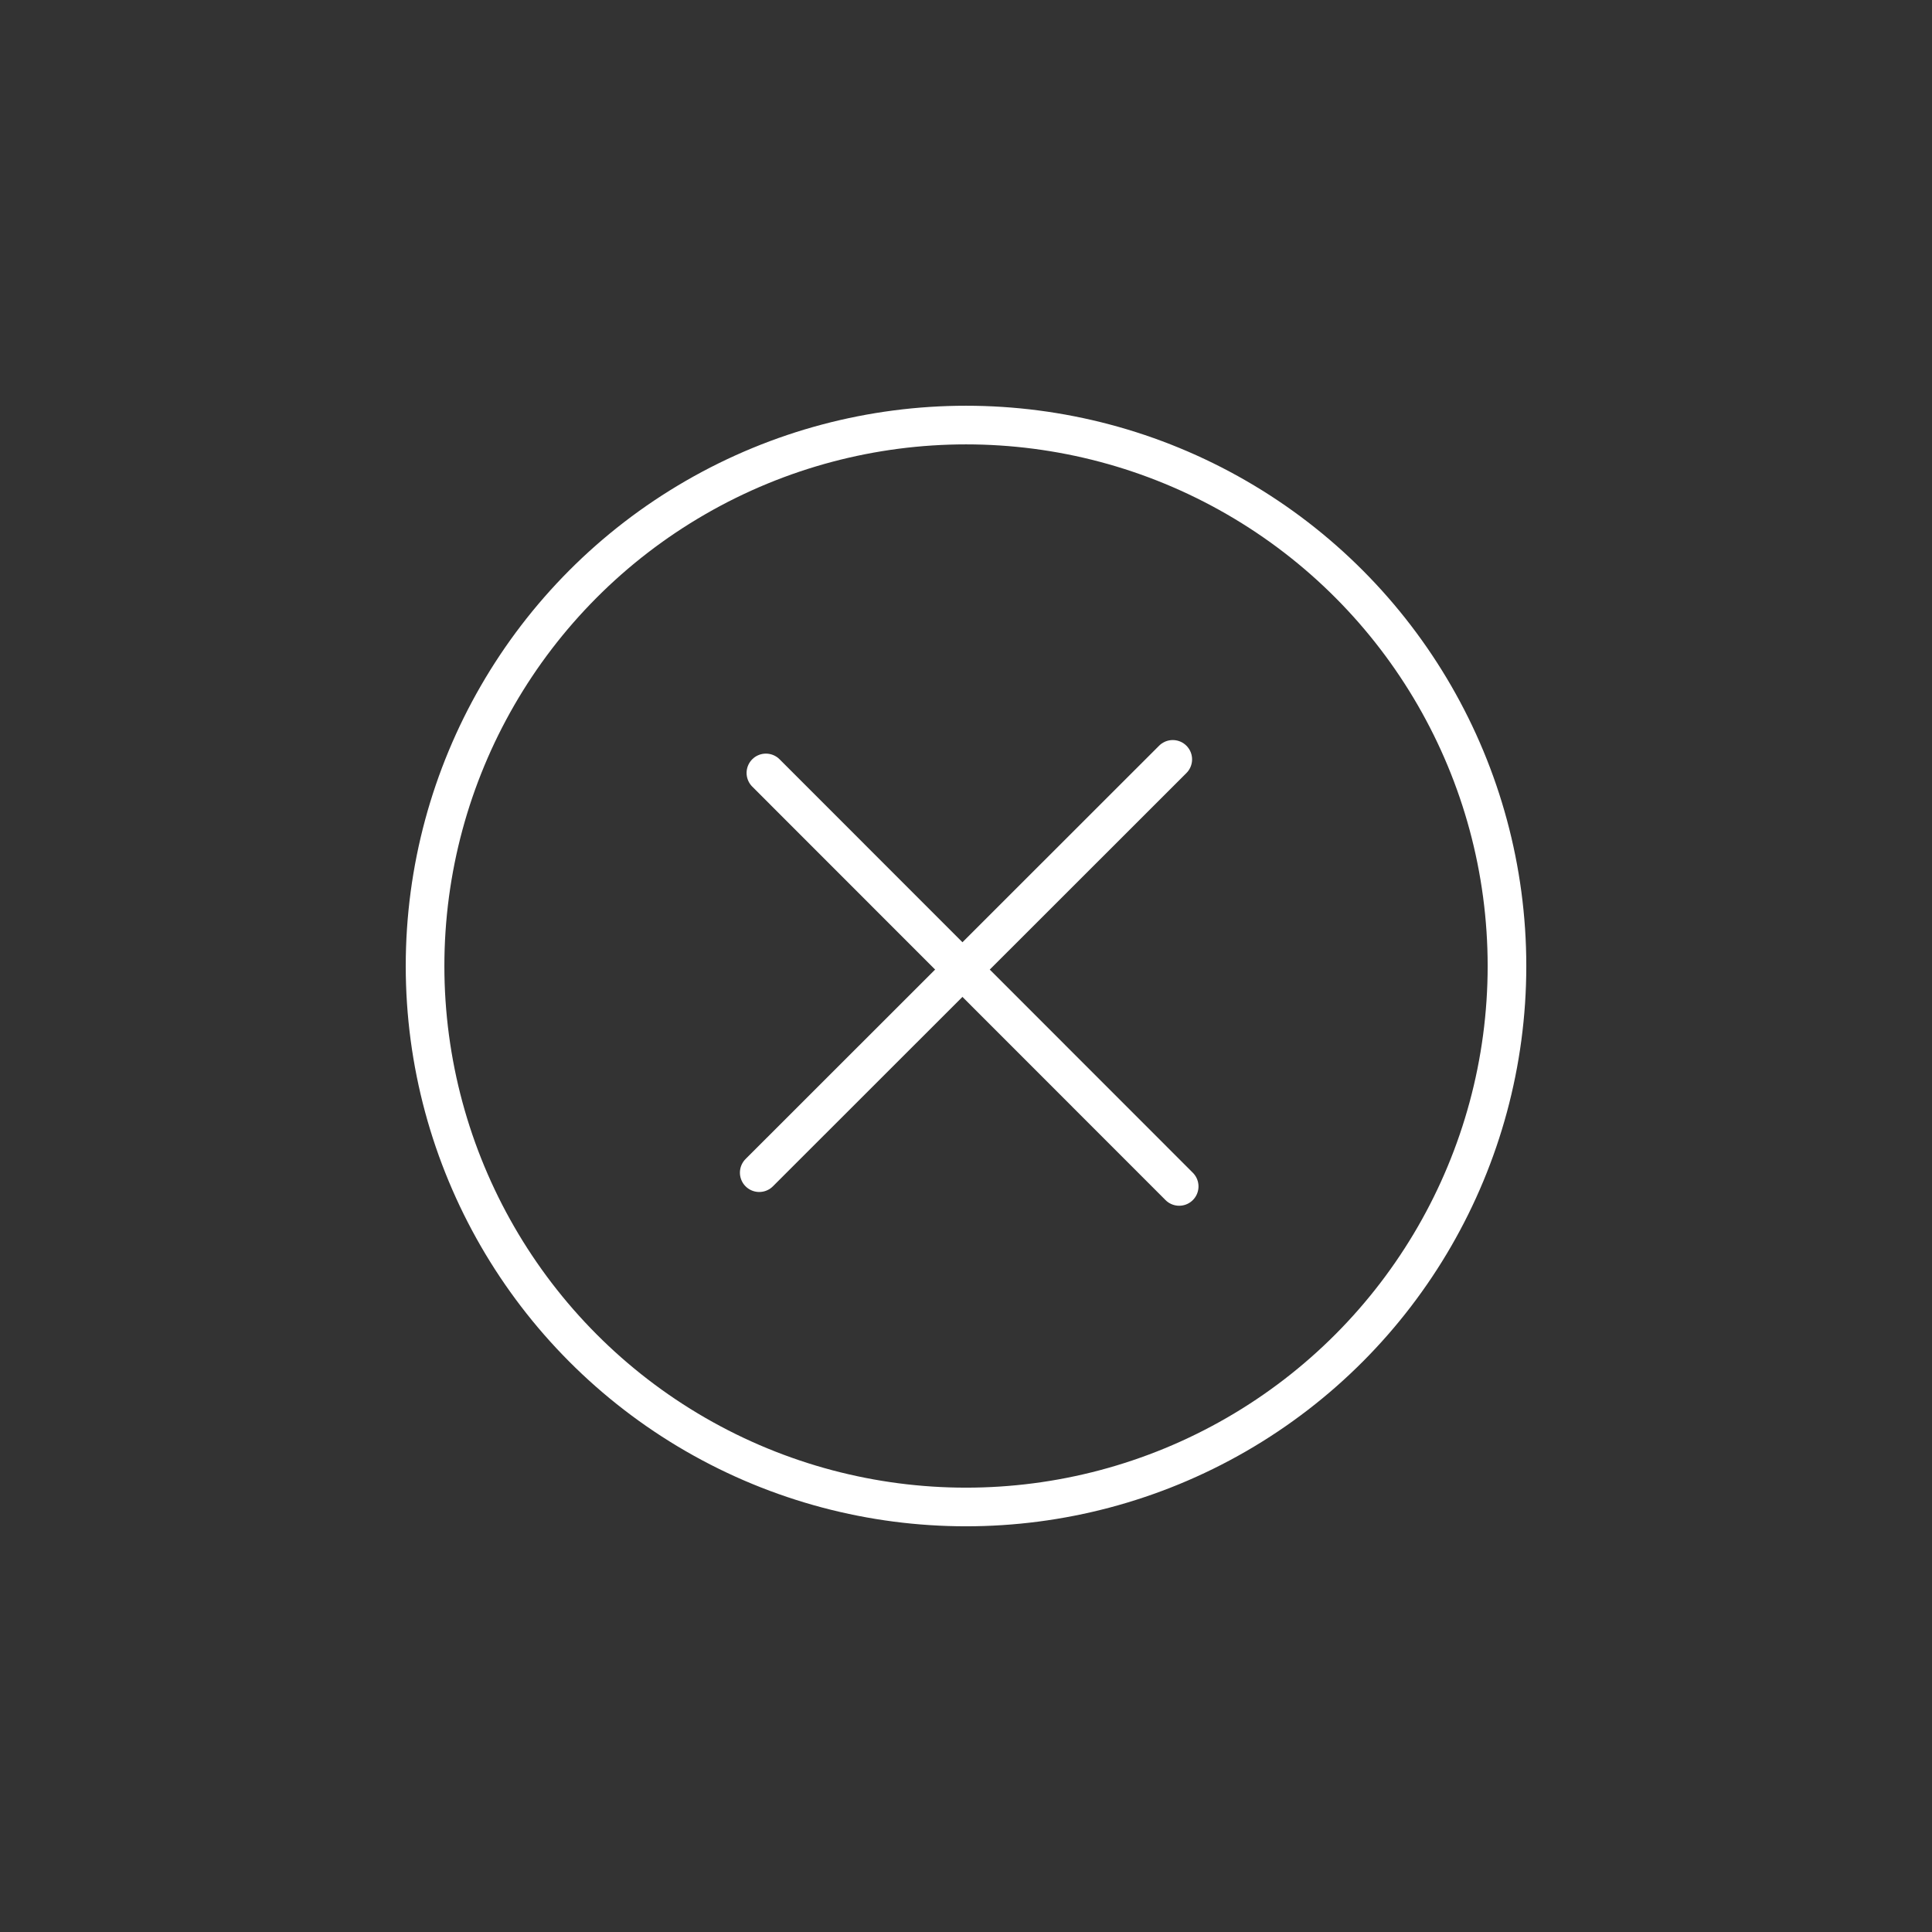 <?xml version="1.0" encoding="utf-8"?>
<!-- Generator: Adobe Illustrator 16.0.0, SVG Export Plug-In . SVG Version: 6.00 Build 0)  -->
<!DOCTYPE svg PUBLIC "-//W3C//DTD SVG 1.1//EN" "http://www.w3.org/Graphics/SVG/1.1/DTD/svg11.dtd">
<svg version="1.1" id="Layer_1" xmlns="http://www.w3.org/2000/svg" xmlns:xlink="http://www.w3.org/1999/xlink" x="0px" y="0px"
	 width="100px" height="100px" viewBox="0 0 100 100" enable-background="new 0 0 100 100" xml:space="preserve">
<rect x="0" y="0" width="100" height="100" fill="#333333" stroke="none"/>
<g>
	<circle fill="none" stroke="#FFFFFF" stroke-width="2" stroke-linecap="round" stroke-linejoin="round" stroke-miterlimit="10" cx="50.001" cy="50.001" r="28"/>
	<line fill="none" stroke="#FFFFFF" stroke-width="2" stroke-linecap="round" stroke-linejoin="round" stroke-miterlimit="10" x1="60.702" y1="39.305" x2="39.298" y2="60.697"/>
	<line fill="none" stroke="#FFFFFF" stroke-width="2" stroke-linecap="round" stroke-linejoin="round" stroke-miterlimit="10" x1="61.034" y1="61.409" x2="39.643" y2="40.007"/>
</g>
</svg>